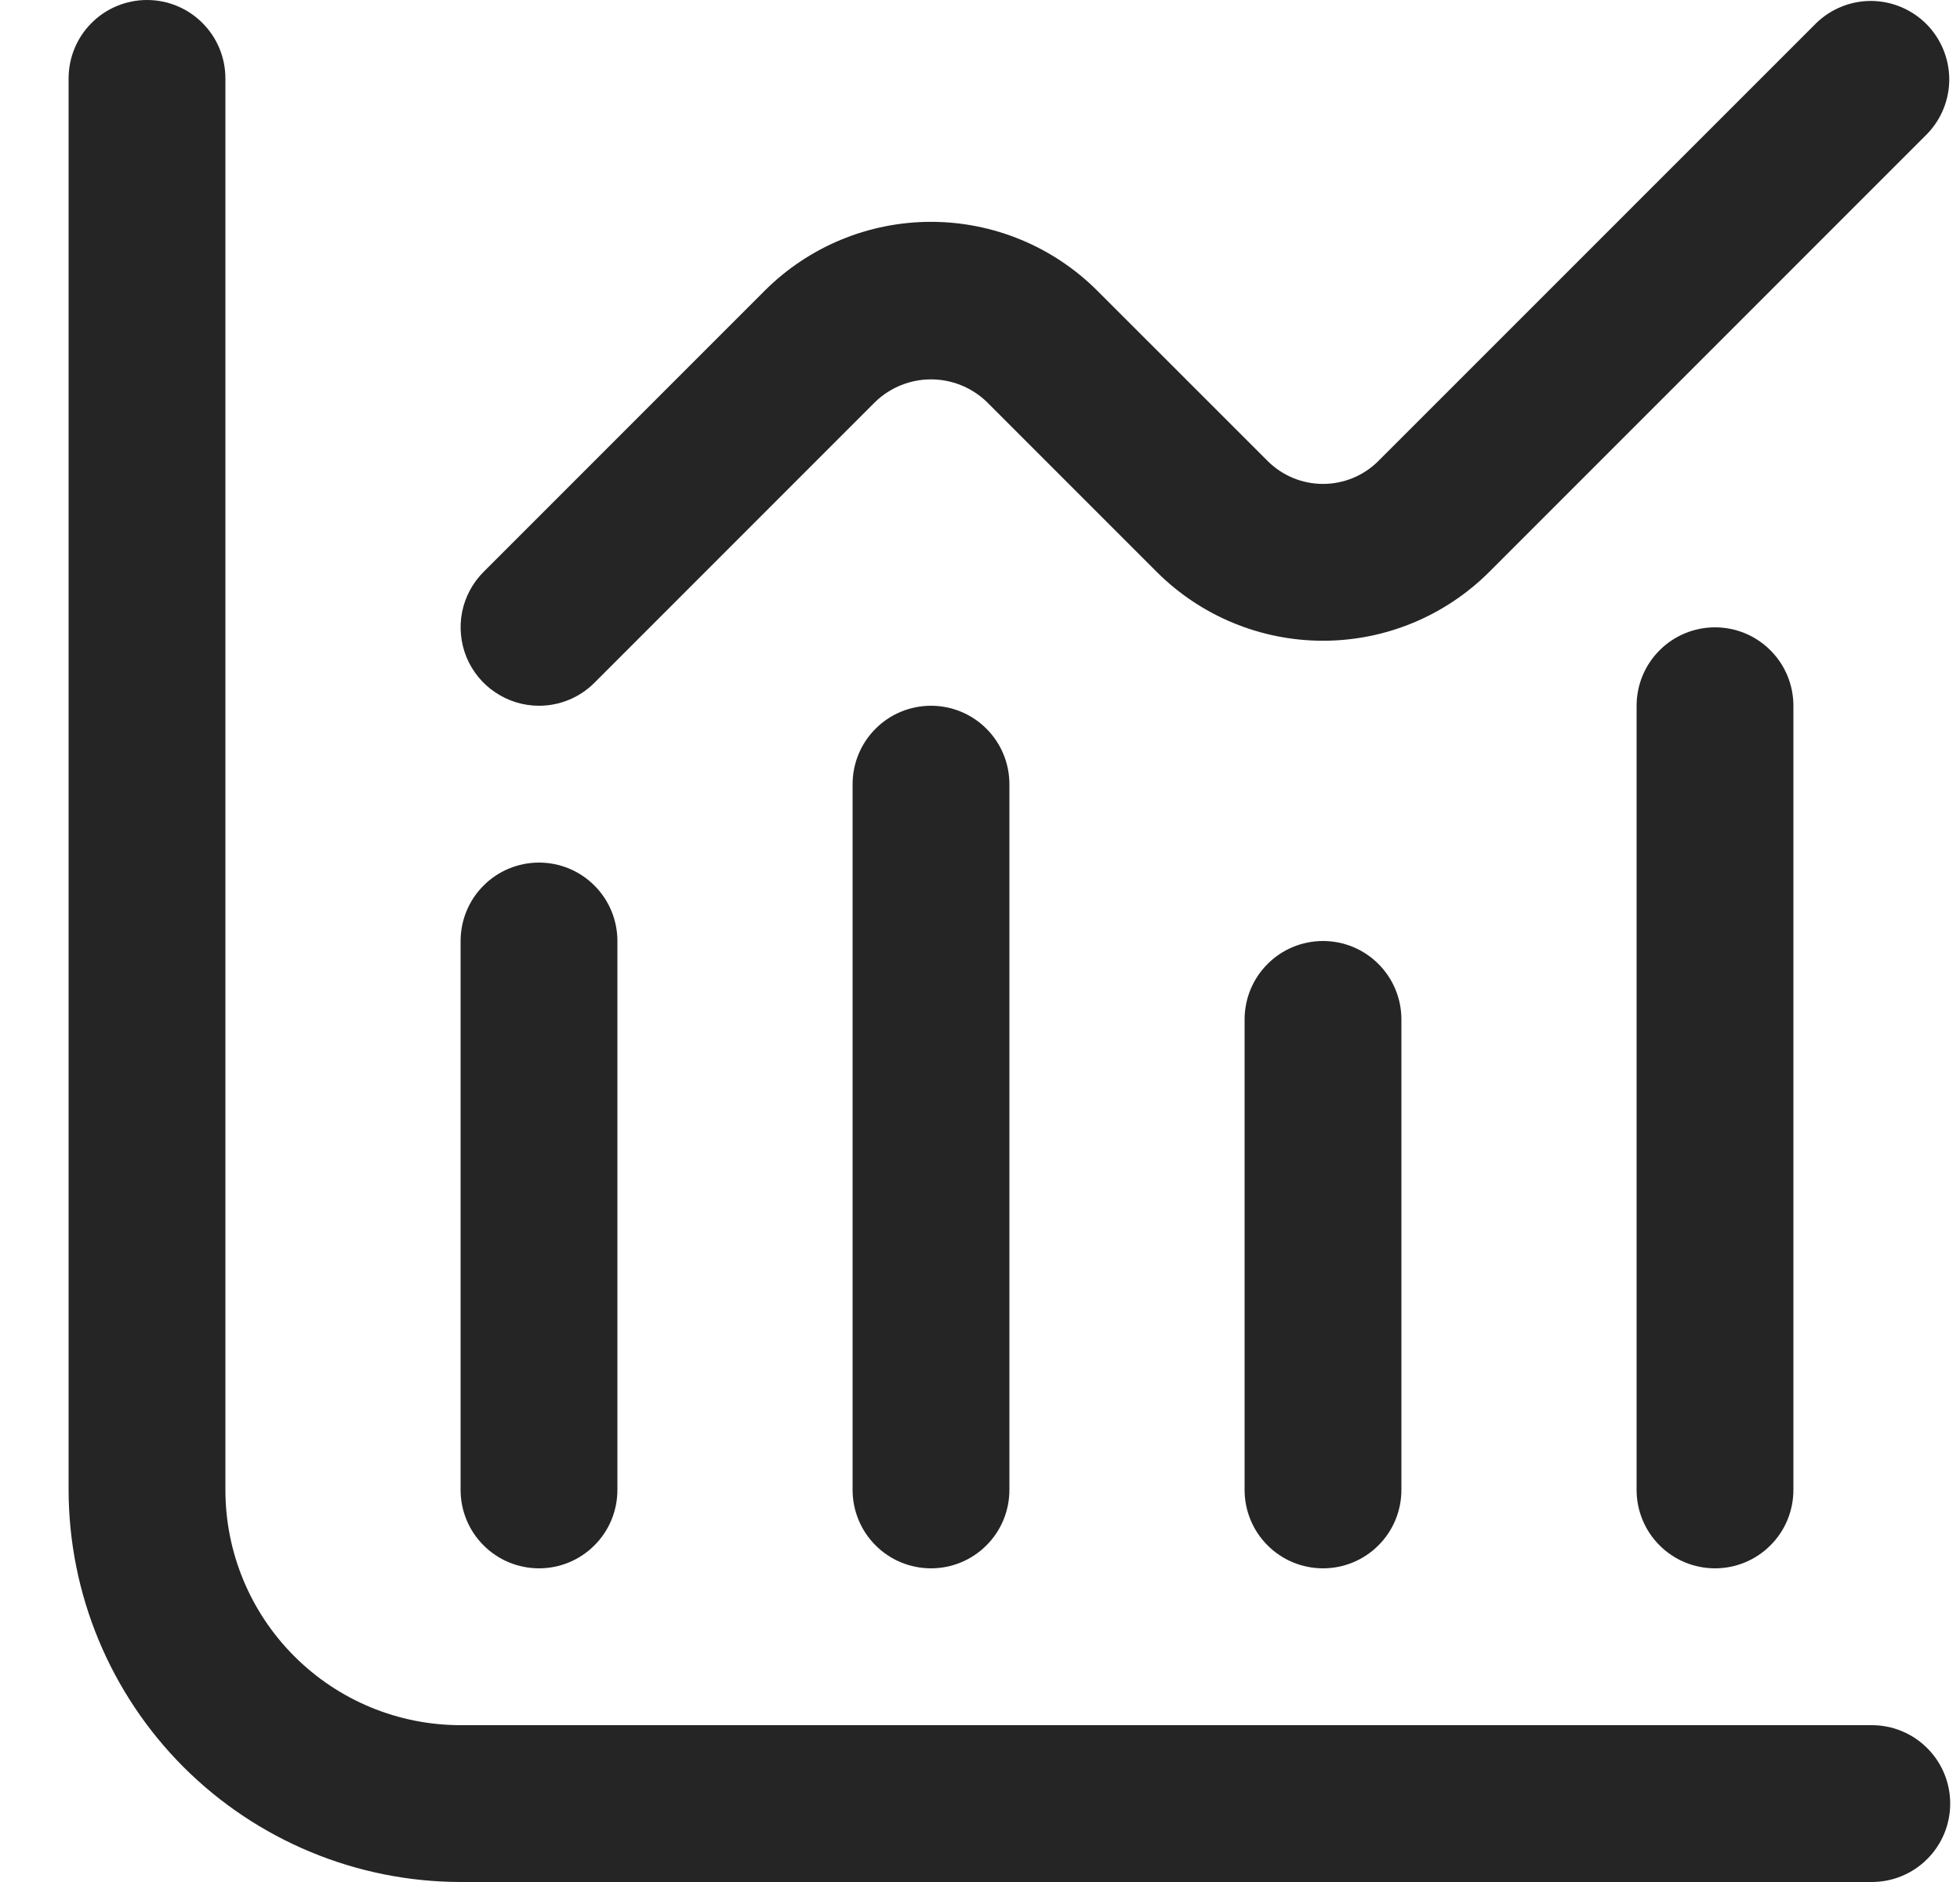 <svg width="25" height="24" viewBox="0 0 25 24" fill="none" xmlns="http://www.w3.org/2000/svg">
<g clip-path="url(#clip0_8493_603)">
<path d="M23.875 22H5.875C5.079 22 4.316 21.684 3.754 21.121C3.191 20.559 2.875 19.796 2.875 19V1C2.875 0.735 2.77 0.48 2.582 0.293C2.395 0.105 2.14 0 1.875 0C1.61 0 1.355 0.105 1.168 0.293C0.98 0.48 0.875 0.735 0.875 1L0.875 19C0.877 20.326 1.404 21.596 2.341 22.534C3.279 23.471 4.549 23.998 5.875 24H23.875C24.14 24 24.395 23.895 24.582 23.707C24.77 23.52 24.875 23.265 24.875 23C24.875 22.735 24.77 22.48 24.582 22.293C24.395 22.105 24.14 22 23.875 22Z" fill="#252525"/>
<path d="M6.875 20C7.14 20 7.395 19.895 7.582 19.707C7.77 19.52 7.875 19.265 7.875 19V12C7.875 11.735 7.77 11.48 7.582 11.293C7.395 11.105 7.14 11 6.875 11C6.61 11 6.355 11.105 6.168 11.293C5.98 11.48 5.875 11.735 5.875 12V19C5.875 19.265 5.98 19.52 6.168 19.707C6.355 19.895 6.61 20 6.875 20Z" fill="#252525"/>
<path d="M10.875 10V19C10.875 19.265 10.98 19.52 11.168 19.707C11.355 19.895 11.61 20 11.875 20C12.14 20 12.395 19.895 12.582 19.707C12.77 19.52 12.875 19.265 12.875 19V10C12.875 9.735 12.77 9.48 12.582 9.293C12.395 9.105 12.14 9 11.875 9C11.61 9 11.355 9.105 11.168 9.293C10.98 9.48 10.875 9.735 10.875 10Z" fill="#252525"/>
<path d="M15.875 13V19C15.875 19.265 15.98 19.52 16.168 19.707C16.355 19.895 16.61 20 16.875 20C17.14 20 17.395 19.895 17.582 19.707C17.77 19.52 17.875 19.265 17.875 19V13C17.875 12.735 17.77 12.48 17.582 12.293C17.395 12.105 17.14 12 16.875 12C16.61 12 16.355 12.105 16.168 12.293C15.98 12.48 15.875 12.735 15.875 13Z" fill="#252525"/>
<path d="M20.875 9V19C20.875 19.265 20.98 19.52 21.168 19.707C21.355 19.895 21.61 20 21.875 20C22.14 20 22.395 19.895 22.582 19.707C22.77 19.52 22.875 19.265 22.875 19V9C22.875 8.735 22.77 8.48 22.582 8.293C22.395 8.105 22.14 8 21.875 8C21.61 8 21.355 8.105 21.168 8.293C20.98 8.48 20.875 8.735 20.875 9Z" fill="#252525"/>
<path d="M6.875 9C7.14 9 7.395 8.895 7.582 8.707L11.168 5.121C11.359 4.939 11.612 4.838 11.875 4.838C12.138 4.838 12.391 4.939 12.582 5.121L14.754 7.293C15.317 7.855 16.079 8.171 16.875 8.171C17.671 8.171 18.433 7.855 18.996 7.293L24.582 1.707C24.764 1.518 24.865 1.266 24.863 1.004C24.86 0.741 24.755 0.491 24.57 0.305C24.384 0.12 24.134 0.015 23.871 0.012C23.609 0.01 23.357 0.111 23.168 0.293L17.582 5.878C17.395 6.066 17.14 6.171 16.875 6.171C16.61 6.171 16.356 6.066 16.168 5.878L13.996 3.707C13.433 3.145 12.671 2.829 11.875 2.829C11.079 2.829 10.317 3.145 9.754 3.707L6.168 7.293C6.028 7.433 5.933 7.611 5.894 7.805C5.856 7.999 5.876 8.2 5.951 8.383C6.027 8.565 6.155 8.722 6.32 8.831C6.484 8.941 6.677 9 6.875 9Z" fill="#252525"/>
</g>
<defs>
<clipPath id="clip0_8493_603">
<rect width="24" height="24" fill="white" transform="translate(0.875)"/>
</clipPath>
</defs>
</svg>
